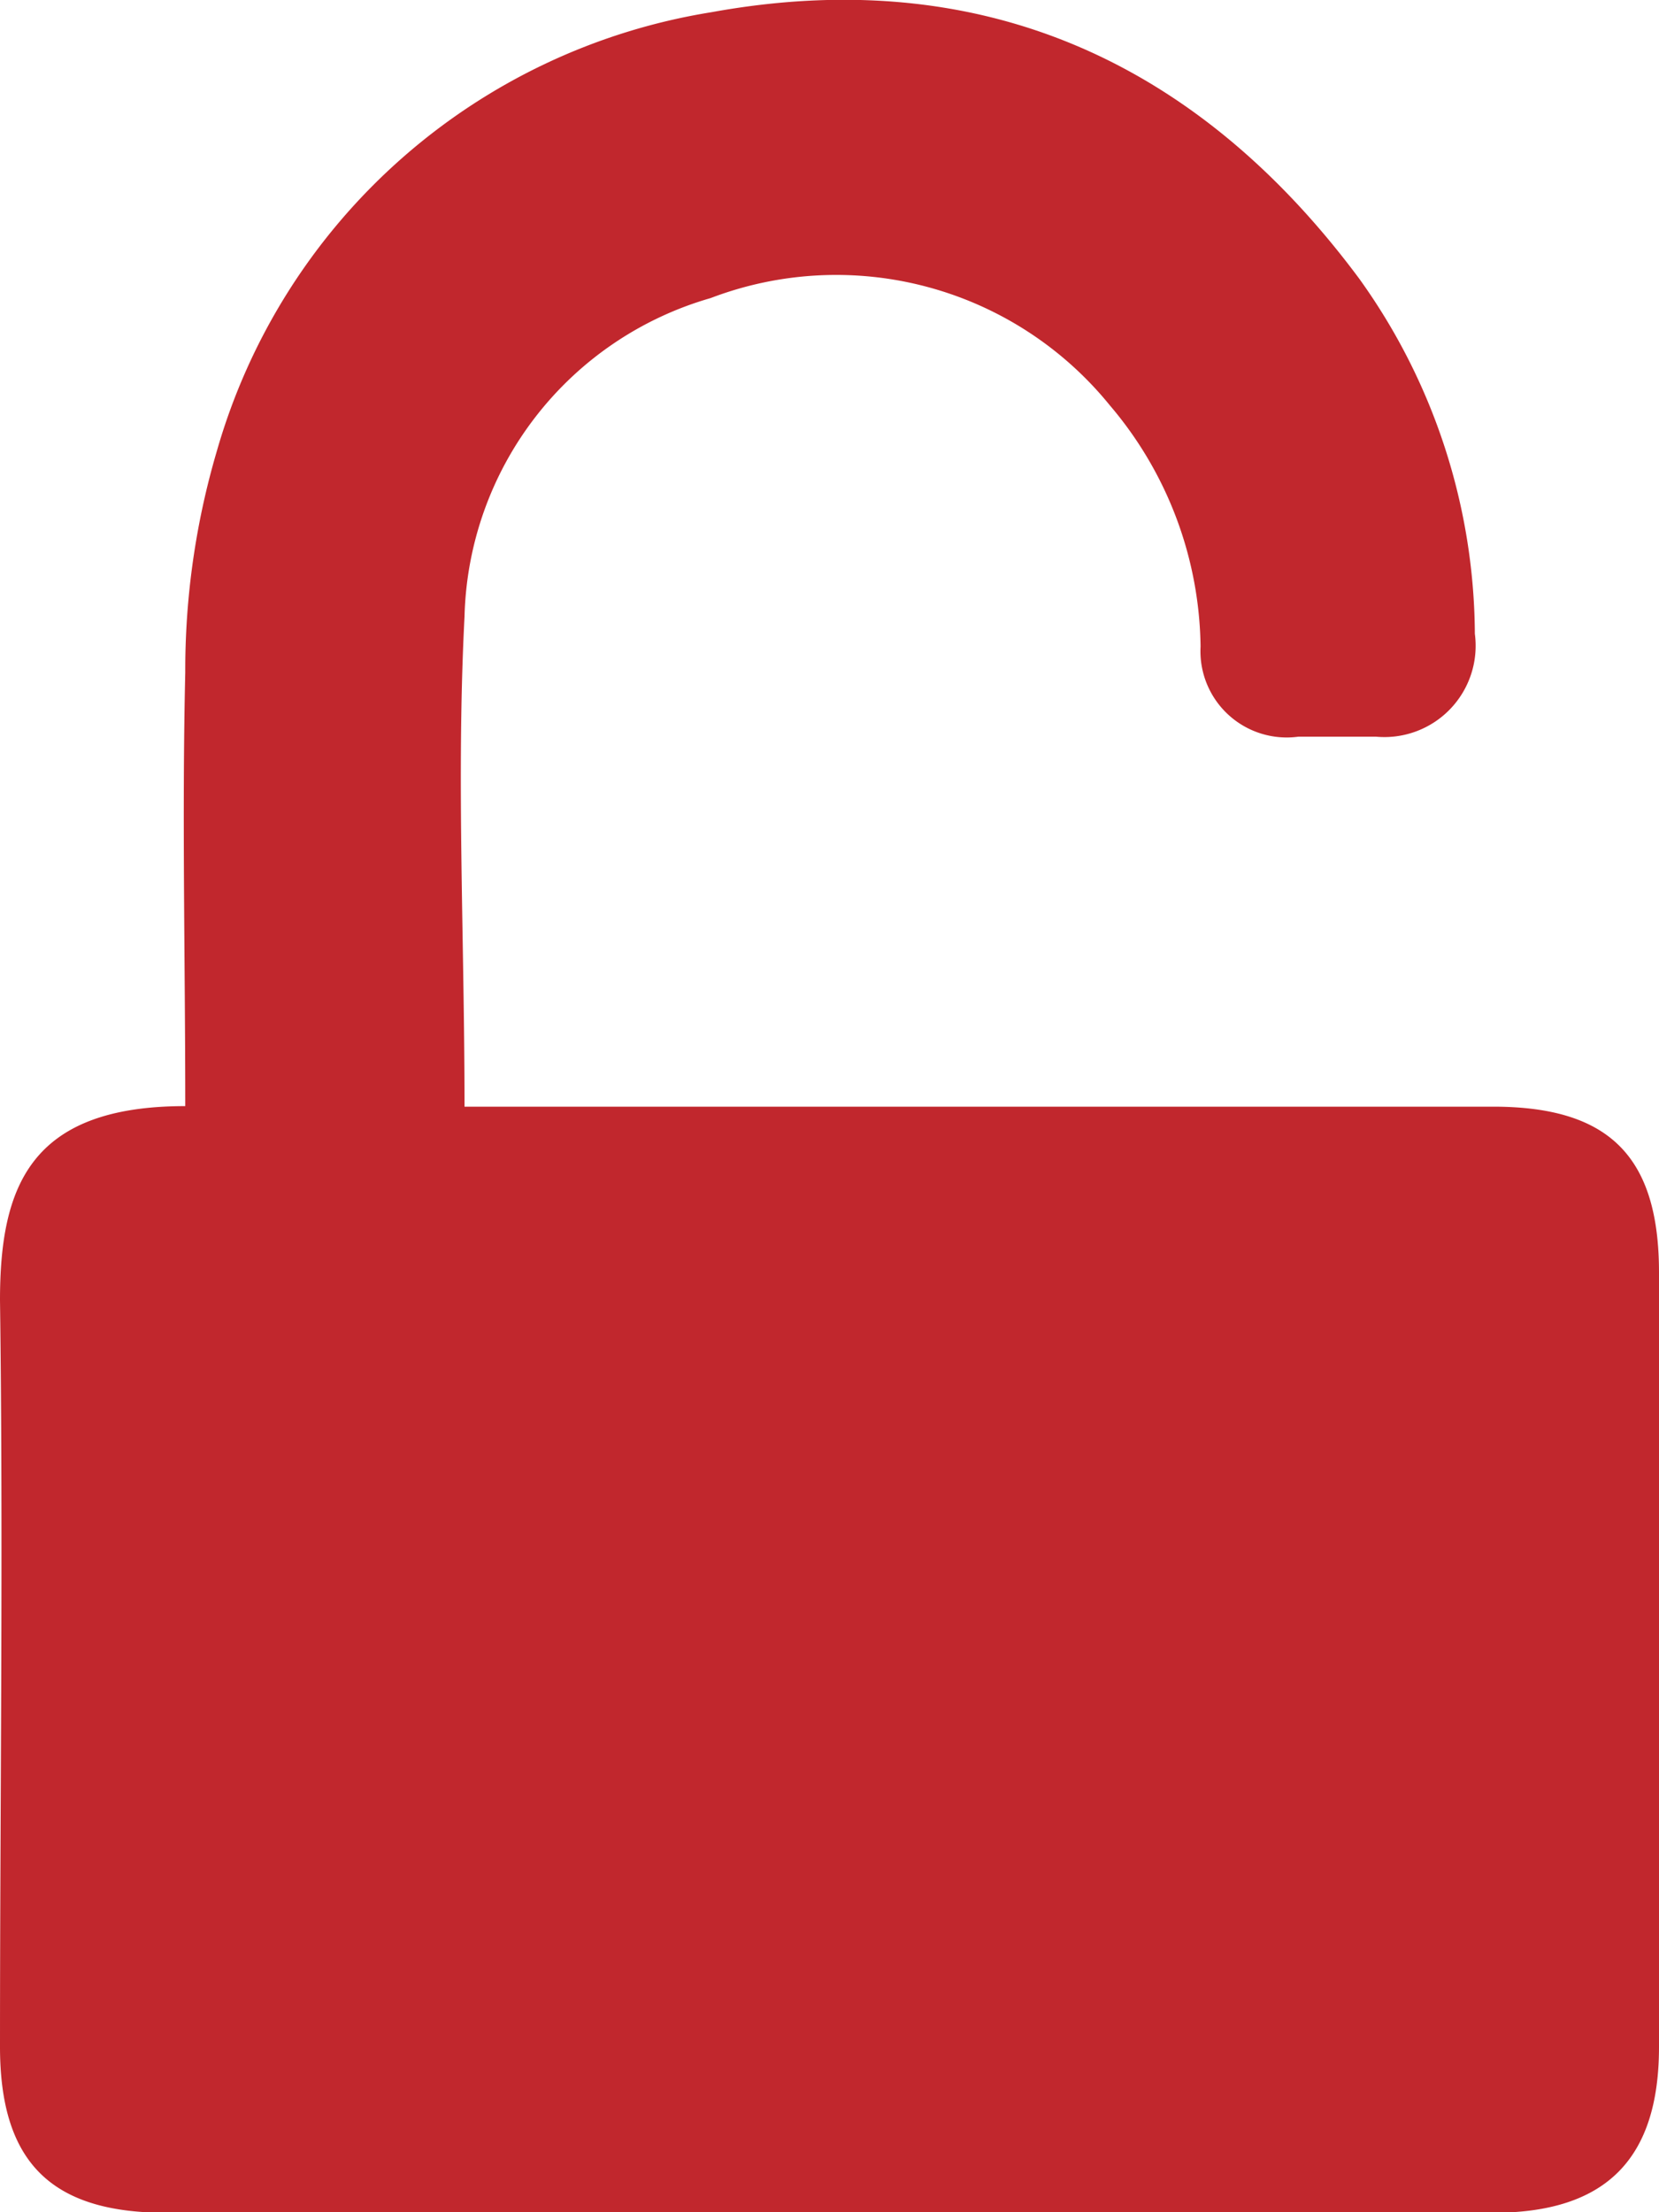 <svg xmlns="http://www.w3.org/2000/svg" viewBox="0 0 30 40"><defs><style>.cls-1{fill:#C1272D;}</style></defs><title>icone cadenas connexion pro</title><g id="Calque_2" data-name="Calque 2"><g id="Calque_1-2" data-name="Calque 1"><path class="cls-1" d="M3.35,20c0-2.65-.06-5.25,0-7.84a14,14,0,0,1,.57-4A11.14,11.14,0,0,1,12.87.22c4.84-.88,8.77.86,11.71,4.82a11.09,11.09,0,0,1,2.09,6.42,1.65,1.65,0,0,1-1.79,1.86h-1.4a1.56,1.56,0,0,1-1.77-1.63,6.85,6.85,0,0,0-1.64-4.36,6.37,6.37,0,0,0-7.22-1.94A6.15,6.15,0,0,0,8.4,11.15c-.15,2.9,0,5.82,0,8.86H27c2.1,0,3,.9,3,3q0,7,0,14c0,2-.93,3-3,3H3c-2.08,0-3-.92-3-3,0-4.5.06-9,0-13.5C0,21.46.54,20,3.35,20Z"/></g></g></svg>